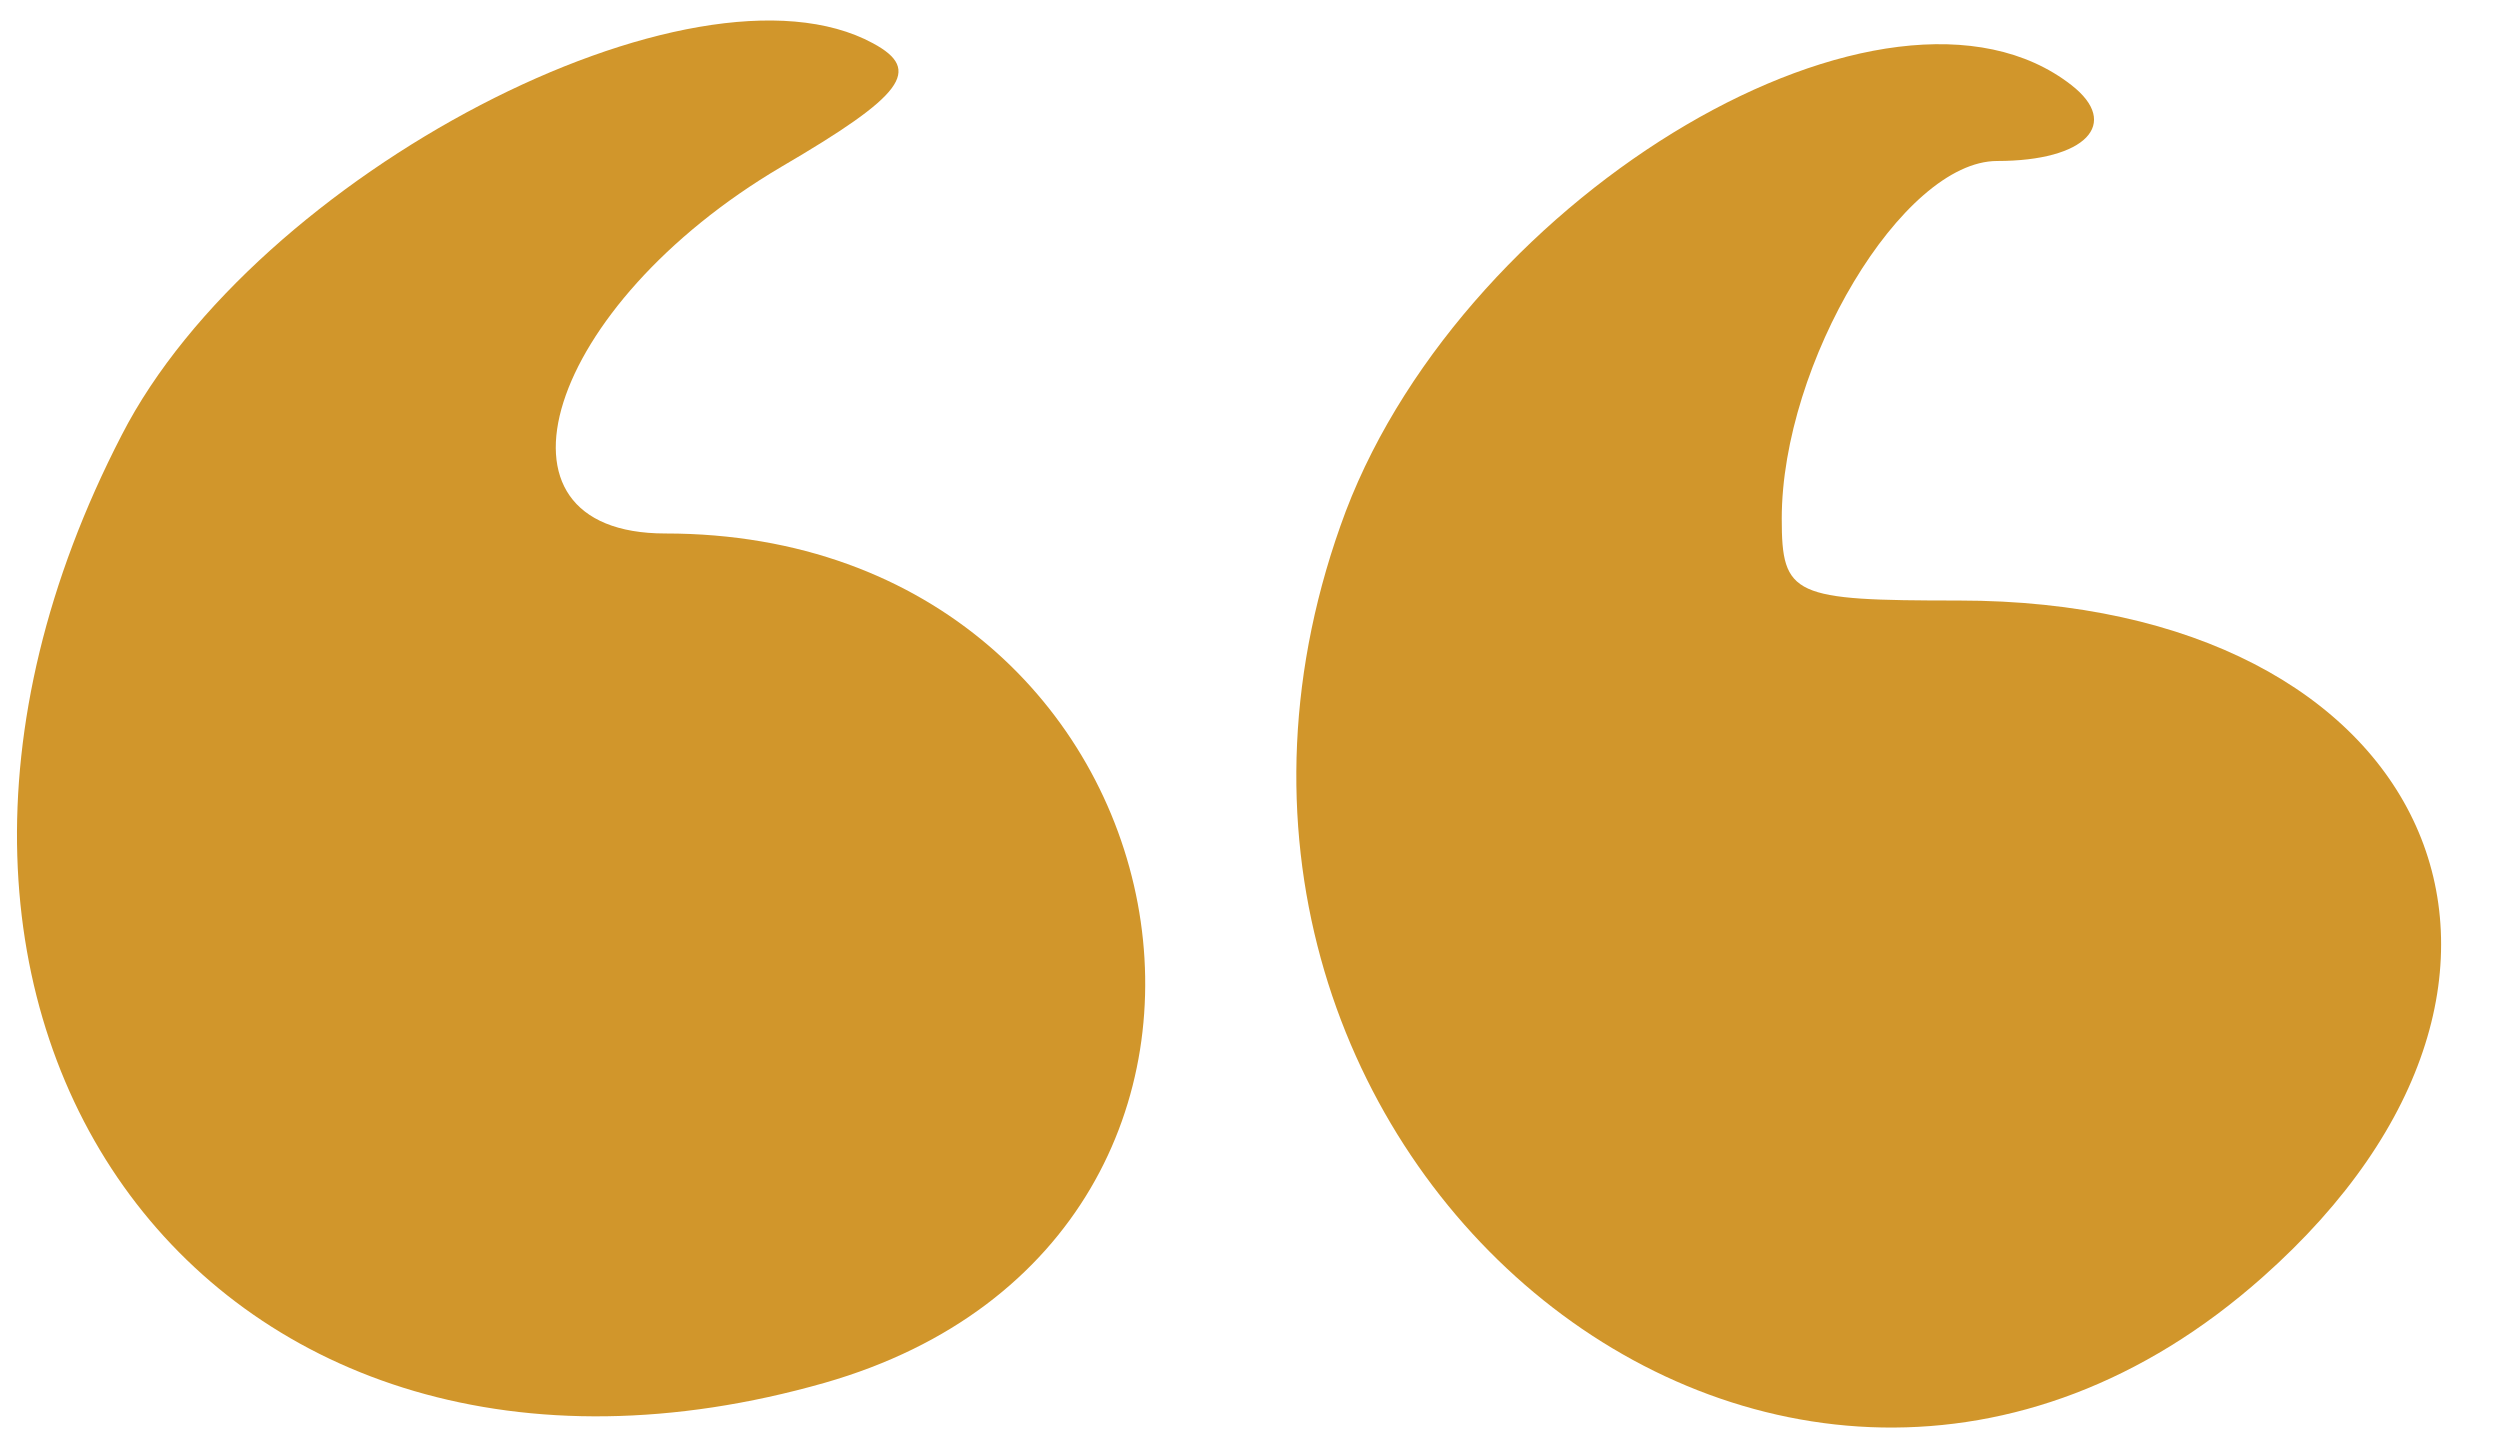 <svg width="33" height="19" viewBox="0 0 33 19" fill="none" xmlns="http://www.w3.org/2000/svg">
<path d="M27.341 1.122C27.999 1.633 27.532 2.125 26.364 2.125C25.111 2.125 23.519 4.8 23.519 6.846C23.519 7.868 23.668 7.927 25.855 7.927C32.119 7.927 34.348 12.884 29.868 16.857C23.498 22.522 14.622 15.107 17.765 6.747C19.378 2.519 24.942 -0.747 27.341 1.122Z" fill="#D1962B"/>
<path d="M1.606 5.744C3.369 2.302 9.165 -0.708 11.523 0.571C12.181 0.925 11.926 1.259 10.312 2.203C7.212 4.032 6.256 7.042 8.783 7.042C15.875 7.042 17.616 16.325 10.886 18.253C2.817 20.554 -2.407 13.513 1.606 5.744Z" fill="#D1962B"/>
</svg>
